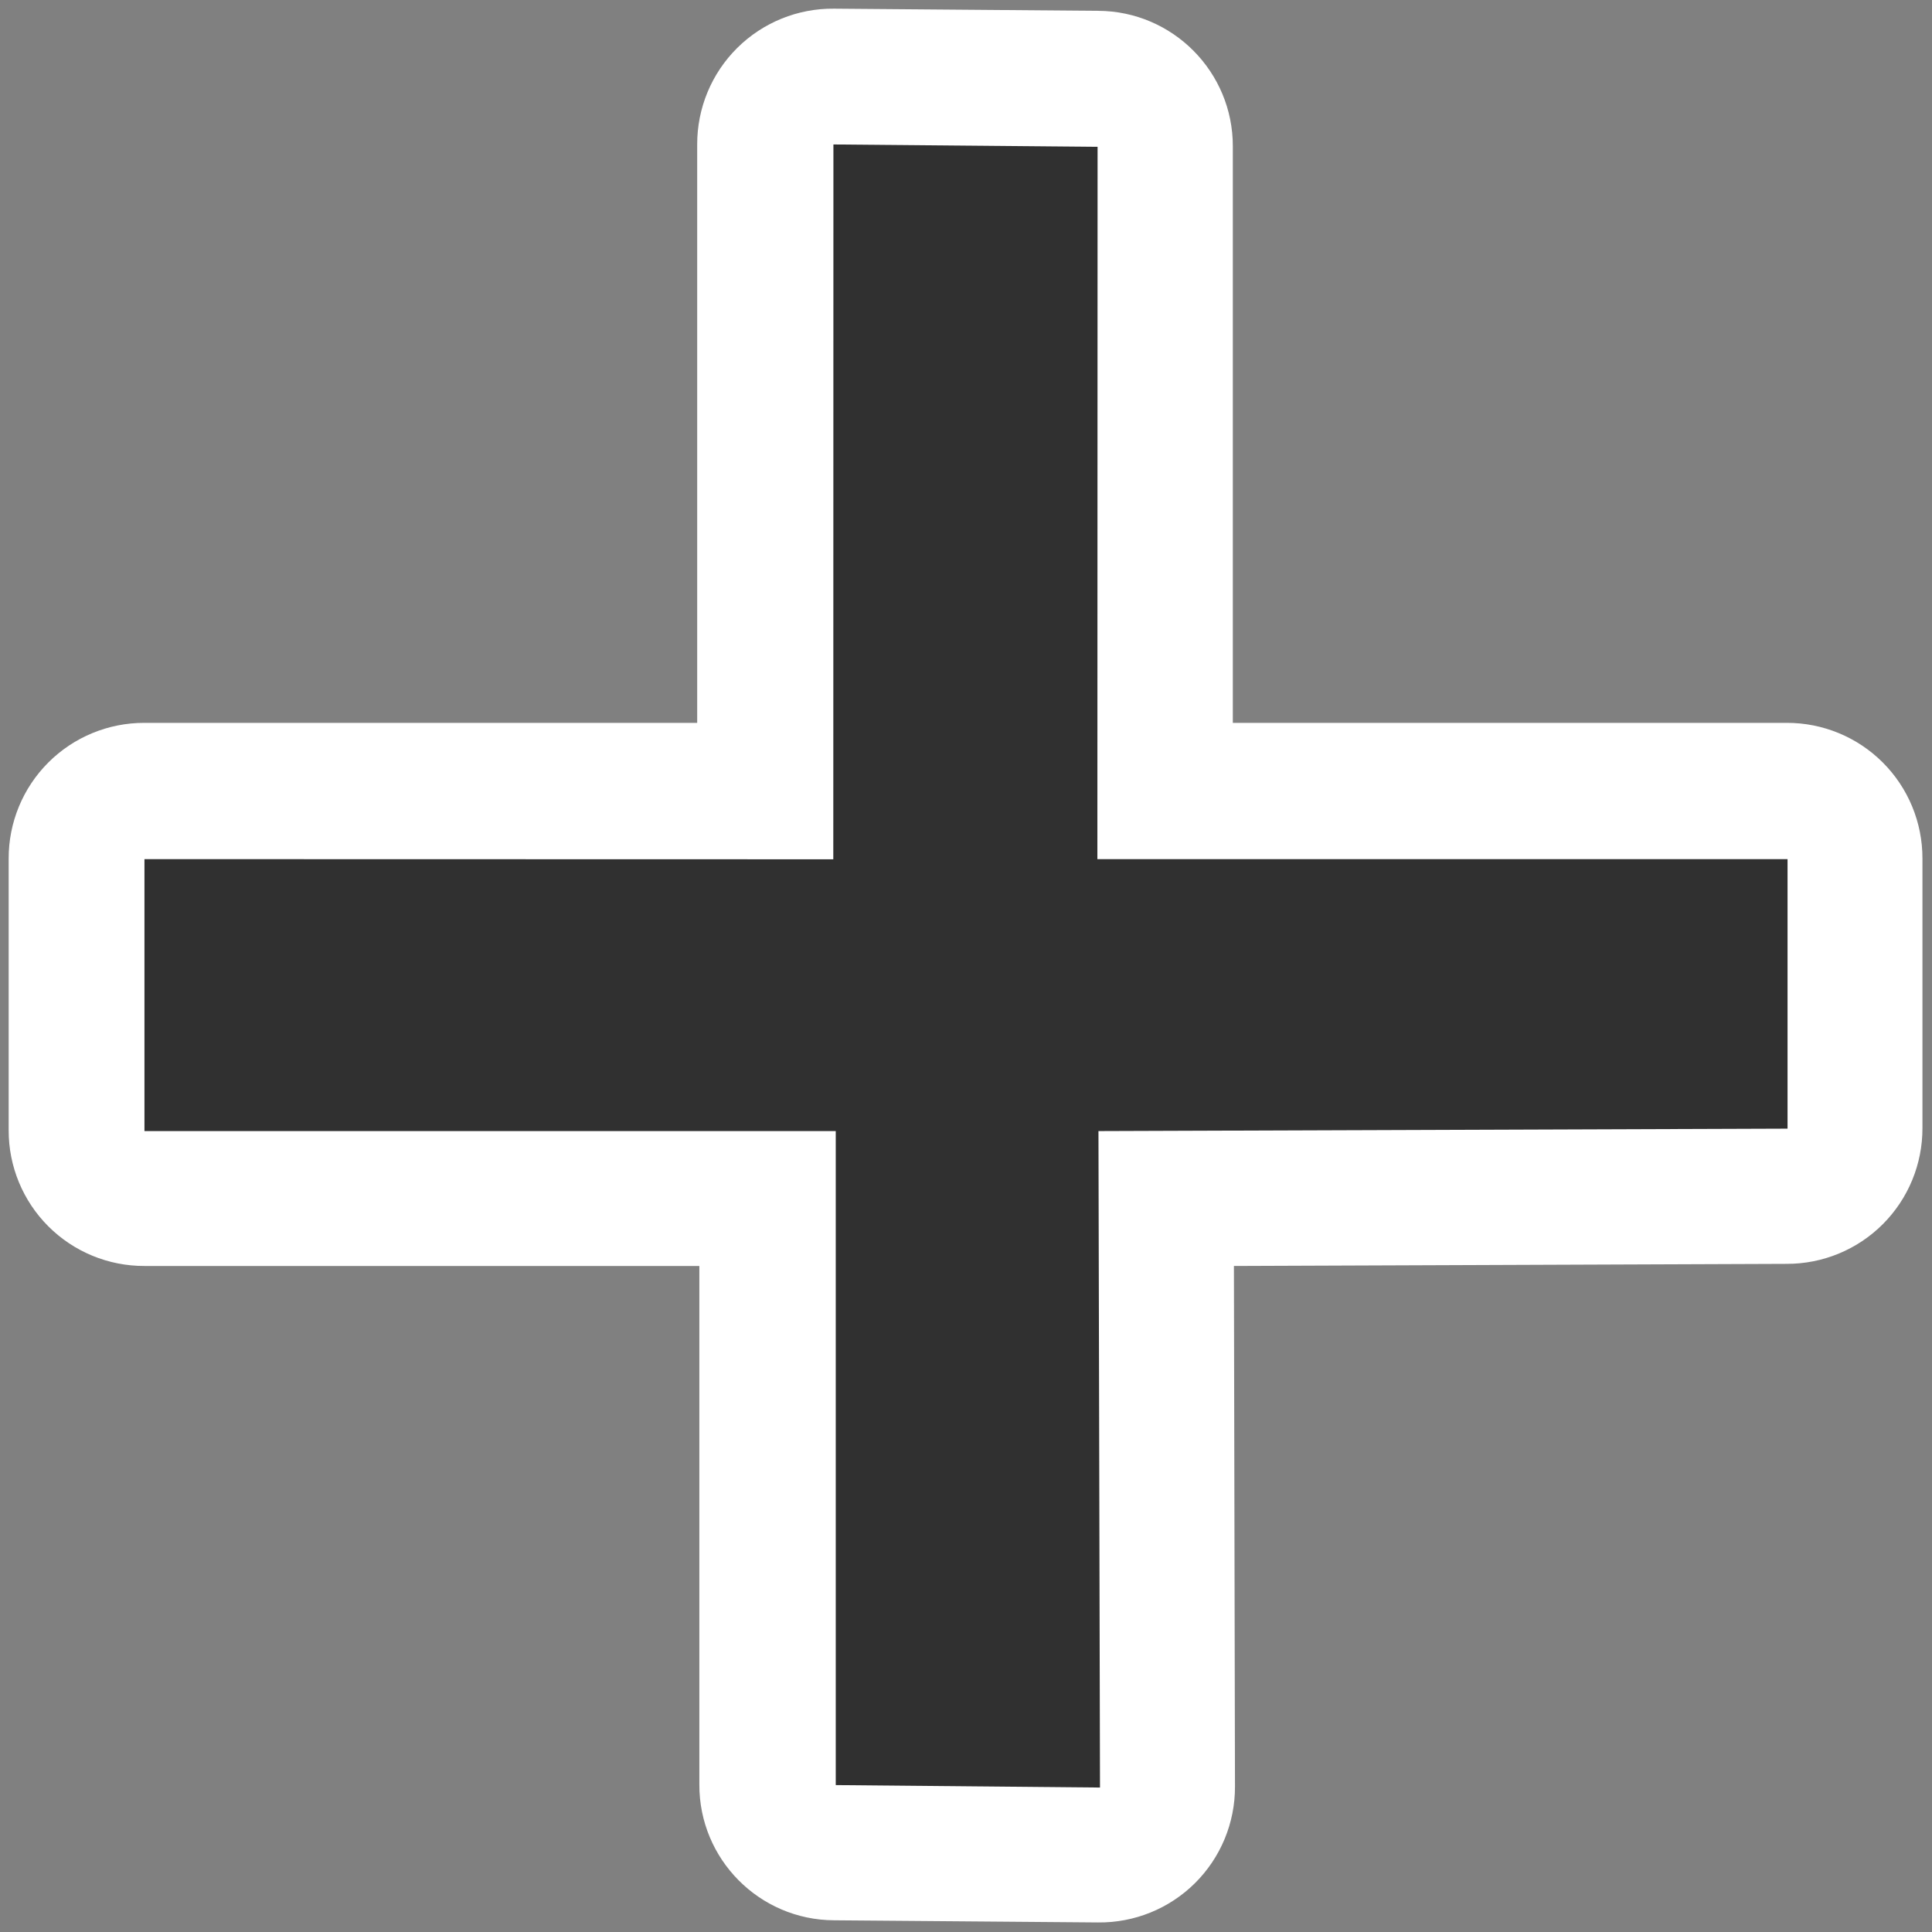 <?xml version="1.0" encoding="UTF-8" standalone="no"?>
<!-- Created with Inkscape (http://www.inkscape.org/) -->
<svg
   xmlns:dc="http://purl.org/dc/elements/1.1/"
   xmlns:cc="http://creativecommons.org/ns#"
   xmlns:rdf="http://www.w3.org/1999/02/22-rdf-syntax-ns#"
   xmlns:svg="http://www.w3.org/2000/svg"
   xmlns="http://www.w3.org/2000/svg"
   xmlns:sodipodi="http://sodipodi.sourceforge.net/DTD/sodipodi-0.dtd"
   xmlns:inkscape="http://www.inkscape.org/namespaces/inkscape"
   width="48"
   height="48"
   id="svg4289"
   sodipodi:version="0.32"
   inkscape:version="0.46"
   version="1.0"
   sodipodi:docbase="/home/christof/themes_and_icons/meinICONtheme/BRIT ICONS/scalable/actions"
   sodipodi:docname="list-add.svg"
   inkscape:export-filename="/home/andreas/project/gnome-icon-theme/scalable/actions/list-add.png"
   inkscape:export-xdpi="90"
   inkscape:export-ydpi="90"
   inkscape:output_extension="org.inkscape.output.svg.inkscape">
  <rect width="100%" height="100%" fill="#808080" stroke="none"/>
  <defs
     id="defs4291">
    <inkscape:perspective
       sodipodi:type="inkscape:persp3d"
       inkscape:vp_x="0 : 24 : 1"
       inkscape:vp_y="0 : 1000 : 0"
       inkscape:vp_z="48 : 24 : 1"
       inkscape:persp3d-origin="24 : 16 : 1"
       id="perspective12" />
    <linearGradient
       id="linearGradient4622">
      <stop
         style="stop-color:#dabce7;stop-opacity:1;"
         offset="0"
         id="stop4624" />
      <stop
         style="stop-color:#efe8ef;stop-opacity:1;"
         offset="1"
         id="stop4626" />
    </linearGradient>
  </defs>
  <sodipodi:namedview
     id="base"
     pagecolor="#ffffff"
     bordercolor="#666666"
     borderopacity="1.0"
     inkscape:pageopacity="0.0"
     inkscape:pageshadow="2"
     inkscape:zoom="8.6060602"
     inkscape:cx="21.178443"
     inkscape:cy="16.958263"
     inkscape:current-layer="layer1"
     showgrid="true"
     inkscape:grid-bbox="true"
     inkscape:document-units="px"
     width="48px"
     height="48px"
     showguides="true"
     inkscape:guide-bbox="true"
     inkscape:window-width="1680"
     inkscape:window-height="1001"
     inkscape:window-x="0"
     inkscape:window-y="24"
     objecttolerance="10000"
     gridtolerance="10000"
     guidetolerance="10000" />
  <g
     id="layer1"
     inkscape:label="Layer 1"
     inkscape:groupmode="layer">
    <path
       sodipodi:type="inkscape:offset"
       inkscape:radius="3.9562199"
       inkscape:original="M 20.125 0 L 20.125 20.875 L 0 20.875 L 0 28.8125 L 20.1875 28.8125 L 20.1875 47.9375 L 27.90625 48 L 27.875 28.8125 L 48 28.75 L 48 20.875 L 27.84375 20.875 L 27.84375 0.0625 L 20.125 0 z "
       style="opacity:1;fill:#ffffff;fill-opacity:1;stroke:none;stroke-width:1.303;stroke-linecap:round;stroke-linejoin:round;stroke-miterlimit:4;stroke-dasharray:none;stroke-opacity:1"
       id="path2387"
       d="M 20.156,-3.969 C 19.097,-3.98 18.078,-3.567 17.326,-2.821 C 16.574,-2.075 16.153,-1.059 16.156,-1.7467948e-15 L 16.156,16.906 L 0,16.906 C -1.054,16.903 -2.065,17.32 -2.81,18.065 C -3.555,18.81 -3.972,19.821 -3.969,20.875 L -3.969,28.812 C -3.972,29.866 -3.555,30.877 -2.81,31.622 C -2.065,32.367 -1.054,32.784 -2.5652831e-15,32.781 L 16.219,32.781 L 16.219,47.938 C 16.212,50.12 17.974,51.896 20.156,51.906 L 27.875,51.969 C 28.934,51.98 29.953,51.567 30.705,50.821 C 31.457,50.075 31.878,49.059 31.875,48 L 31.844,32.781 L 48,32.719 C 49.054,32.722 50.065,32.305 50.81,31.56 C 51.555,30.815 51.972,29.804 51.969,28.75 L 51.969,20.875 C 51.972,19.821 51.555,18.81 50.81,18.065 C 50.065,17.32 49.054,16.903 48,16.906 L 31.812,16.906 L 31.812,0.062 C 31.819,-2.12 30.057,-3.896 27.875,-3.906 L 20.156,-3.969 z"
       transform="matrix(0.85,0,0,0.85,3.589,3.589)" />
    <path
       style="opacity:1;fill:#303030;fill-opacity:1;stroke:none;stroke-width:1.303;stroke-linecap:round;stroke-linejoin:round;stroke-miterlimit:4;stroke-dasharray:none;stroke-opacity:1"
       d="M 3.589,21.345 L 3.589,28.101 L 20.764,28.101 L 20.764,44.35 L 27.329,44.411 L 27.291,28.101 L 44.411,28.041 L 44.411,21.345 L 27.264,21.345 L 27.269,3.648 L 20.706,3.589 L 20.703,21.349 L 3.589,21.345 z"
       id="path4314"
       sodipodi:nodetypes="ccccccccccccc" />
  </g>
</svg>
